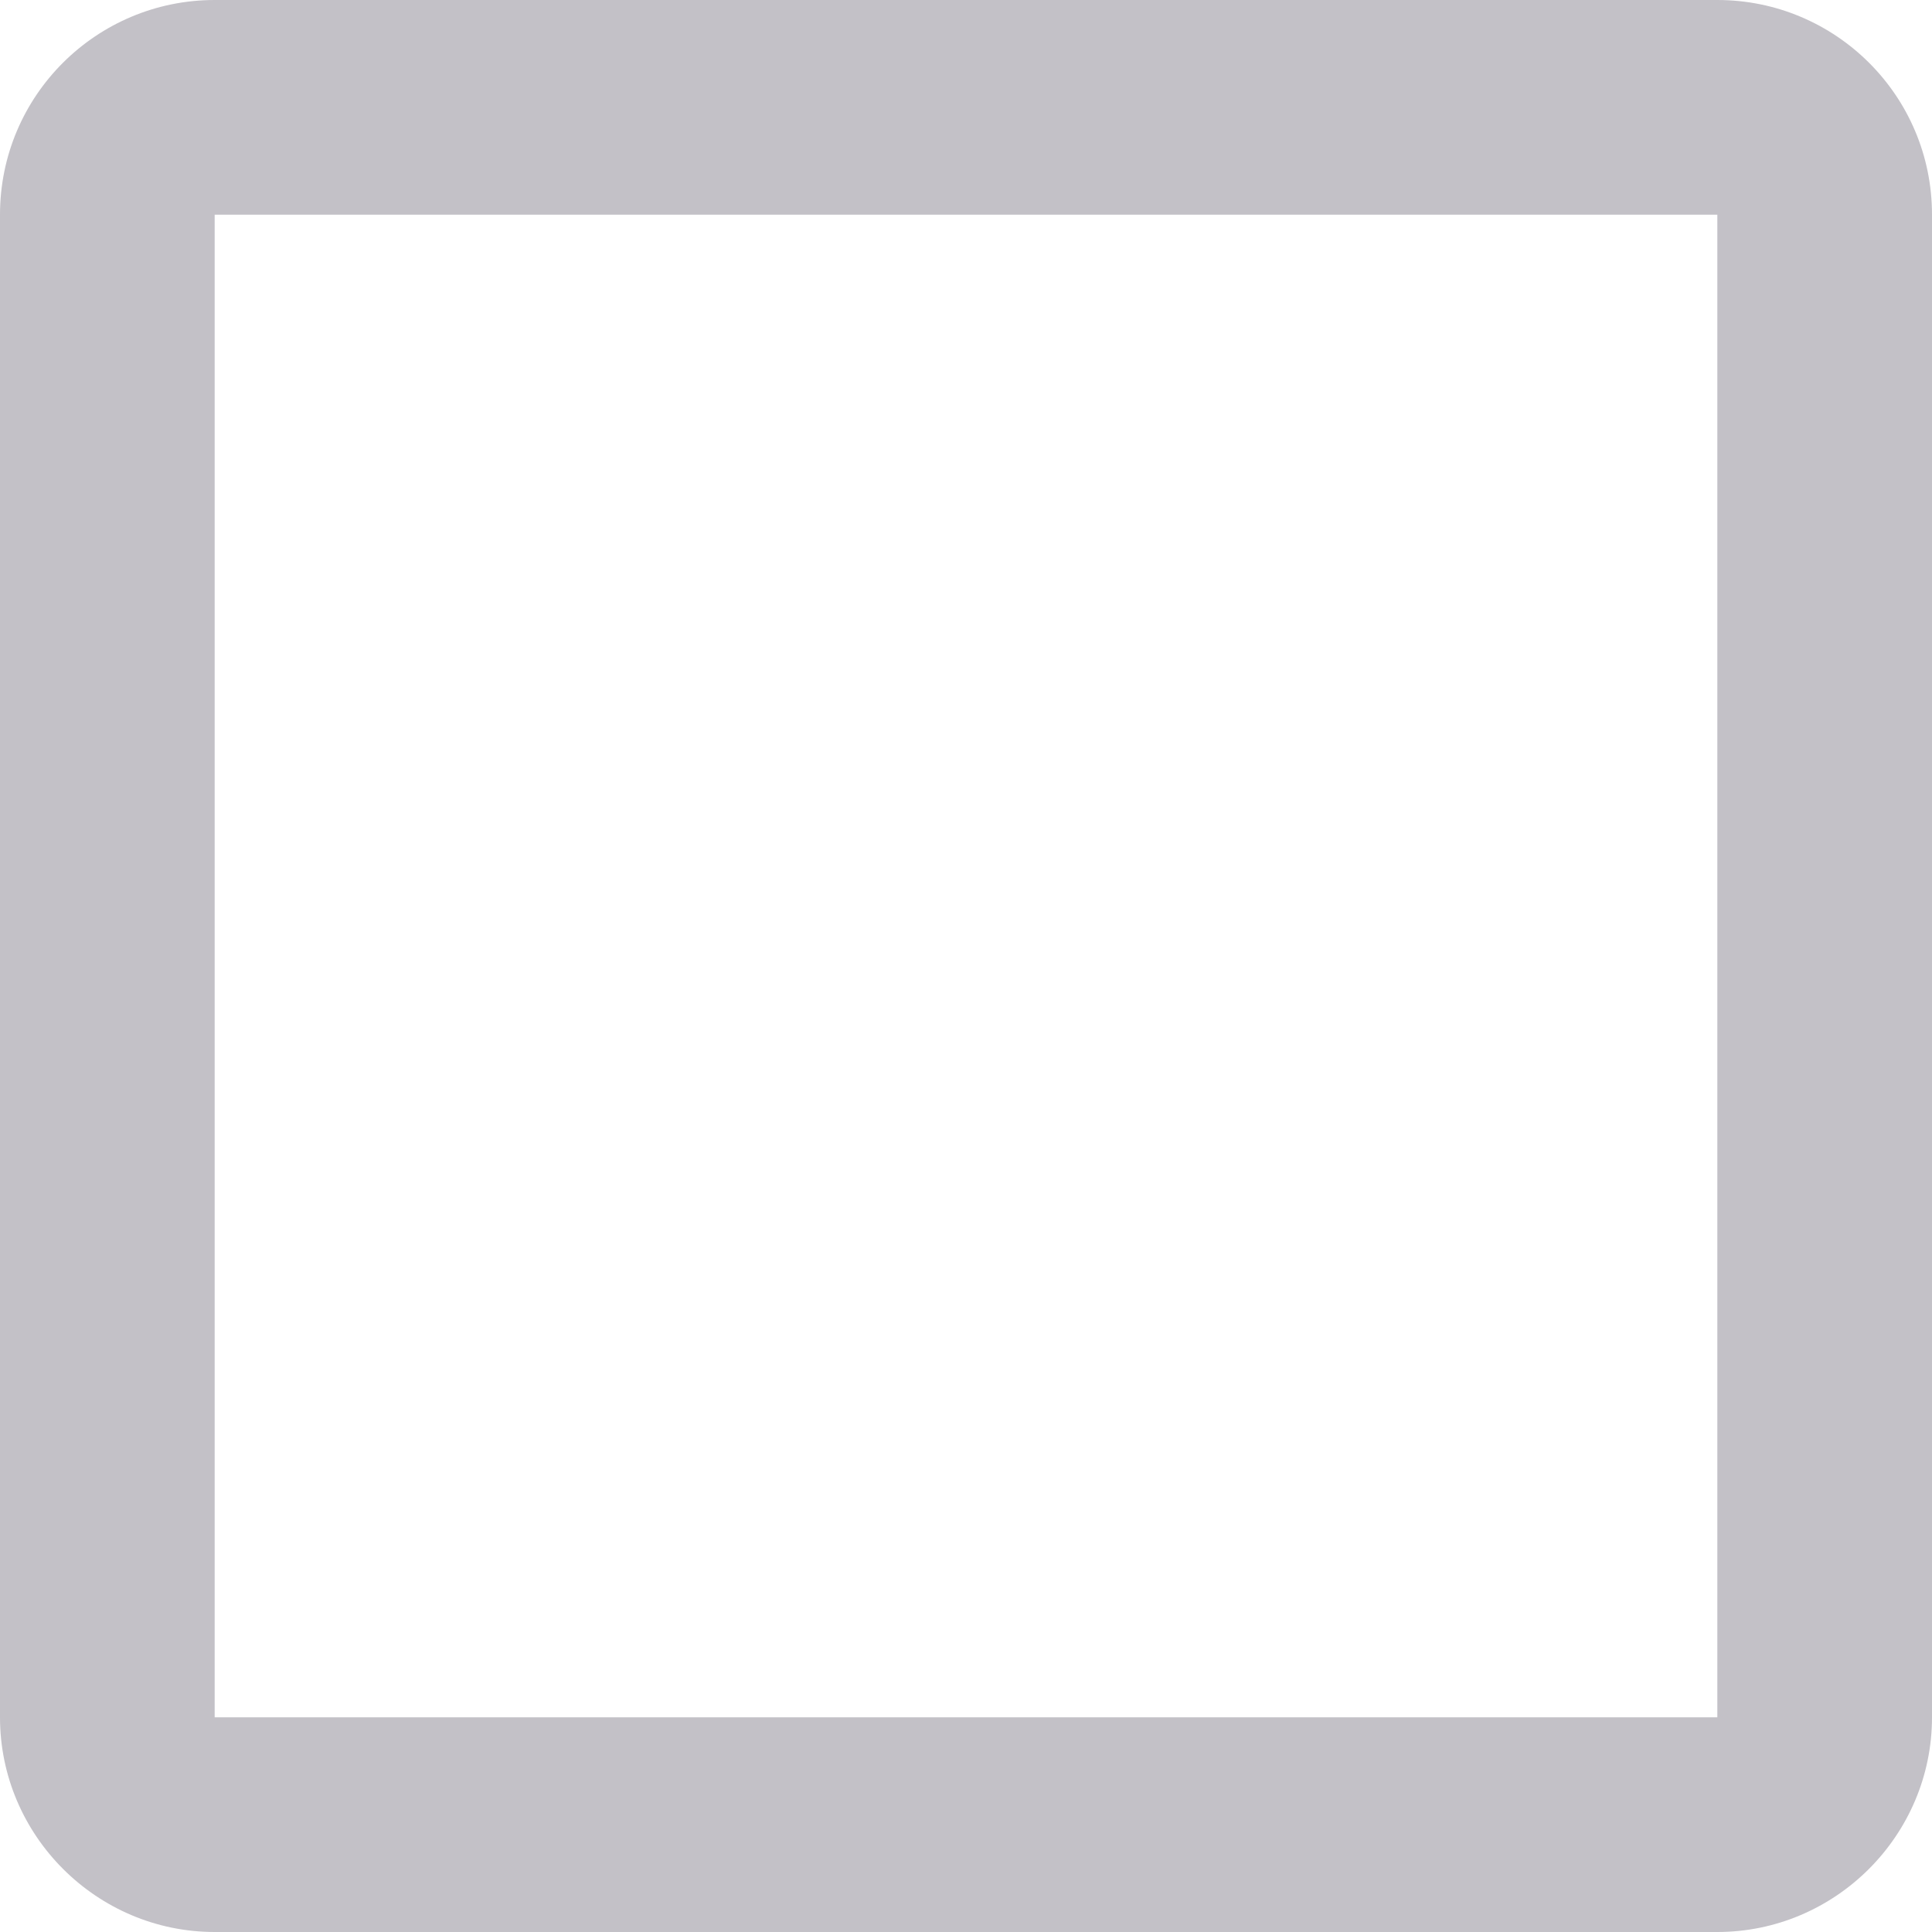 <svg width="18" height="18" viewBox="0 0 18 18" fill="none" xmlns="http://www.w3.org/2000/svg" xmlns:xlink="http://www.w3.org/1999/xlink">
	<desc>
			Created with Pixso.
	</desc>
	<defs/>
	<path id="Vector" d="M16 2L16 16L2 16L2 2L16 2ZM16 0L2 0C0.9 0 0 0.89 0 2L0 16C0 17.1 0.9 18 2 18L16 18C17.1 18 18 17.1 18 16L18 2C18 0.89 17.1 0 16 0Z" fill="#C3C1C7" fill-opacity="1" fill-rule="nonzero"/>
</svg>
